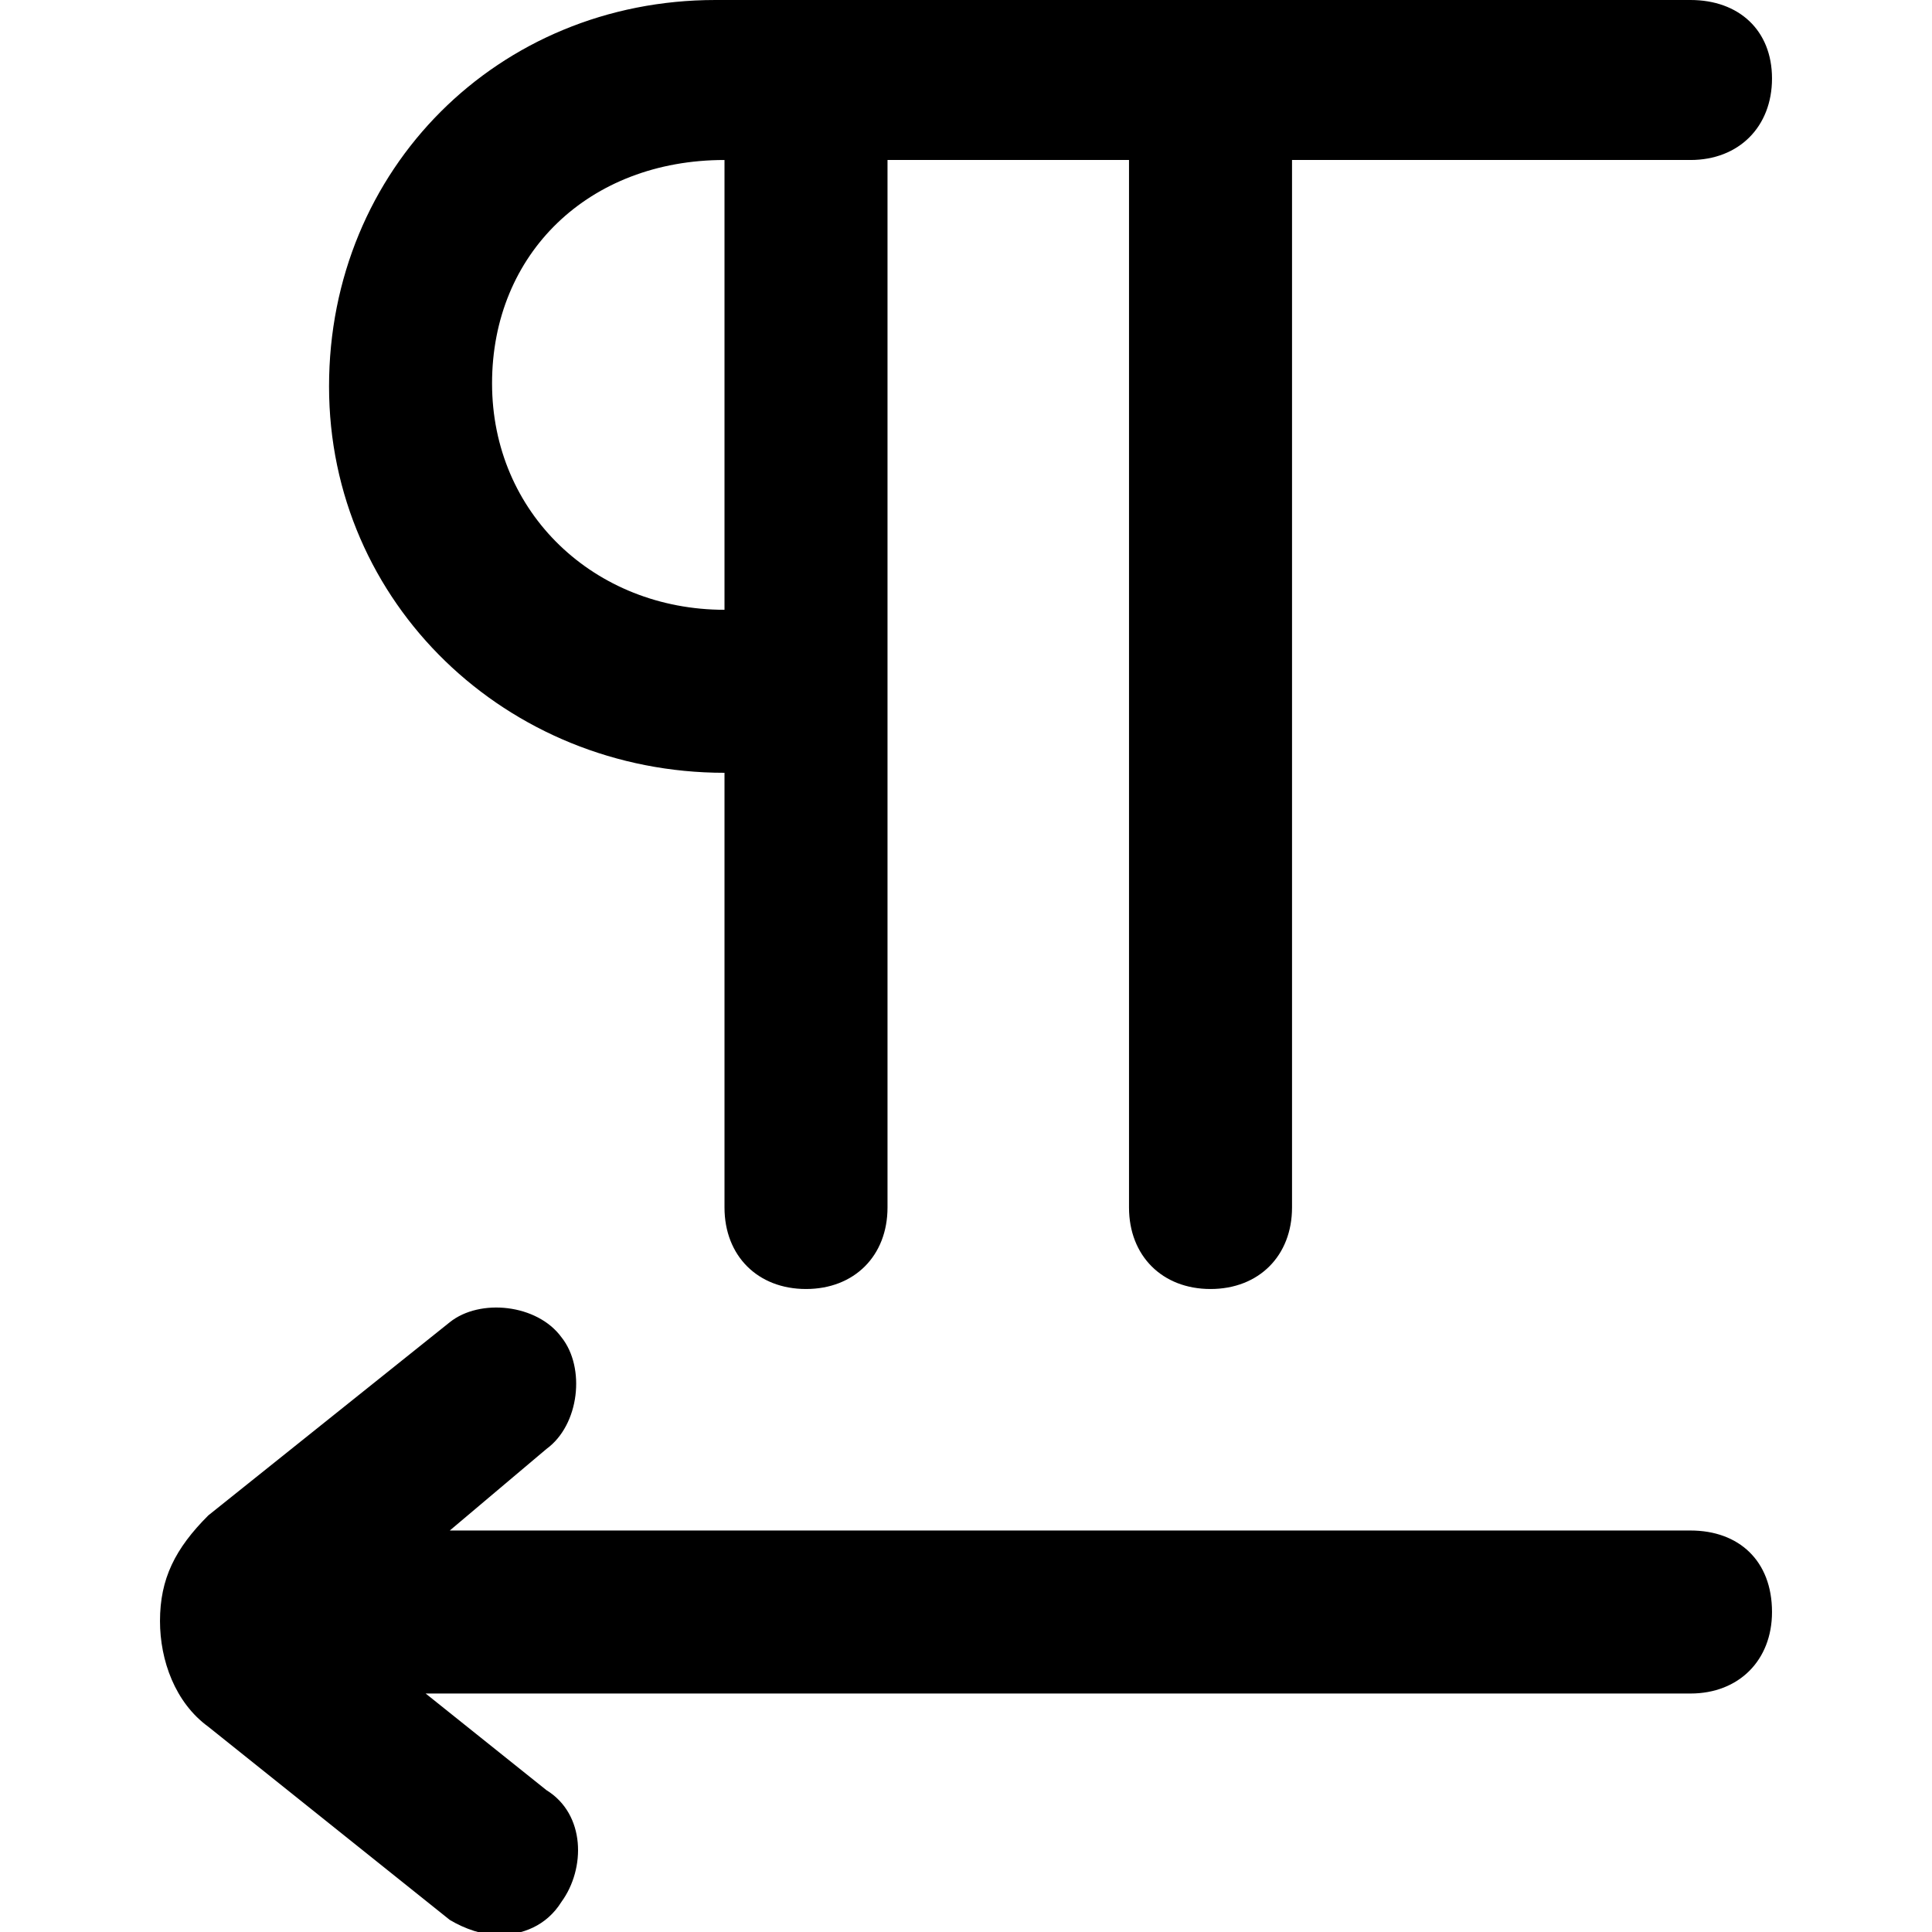 <?xml version="1.0" encoding="utf-8"?>
<!-- Generator: Adobe Illustrator 23.0.0, SVG Export Plug-In . SVG Version: 6.00 Build 0)  -->
<svg version="1.1" id="Layer_2_1_" xmlns="http://www.w3.org/2000/svg" xmlns:xlink="http://www.w3.org/1999/xlink" x="0px" y="0px"
	 viewBox="0 0 64 64" style="enable-background:new 0 0 64 64;" xml:space="preserve">
<g>
	<path d="M24,25.6L24,25.6V40c0,1.6,1.1,2.7,2.7,2.7c1.6,0,2.7-1.1,2.7-2.7V5.3h8V40c0,1.6,1.1,2.7,2.7,2.7s2.7-1.1,2.7-2.7V5.3H56
		c1.6,0,2.7-1.1,2.7-2.7S57.6,0,56,0H24l0,0h-0.3c-7.2,0-12.8,5.6-12.8,12.8S16.8,25.6,24,25.6z M24,5.3L24,5.3v14.9l0,0
		c-4.3,0-7.7-3.2-7.7-7.5S19.5,5.3,24,5.3z"/>
	<path d="M56,50.7H14.9l3.2-2.7c1.1-0.8,1.3-2.7,0.5-3.7c-0.8-1.1-2.7-1.3-3.7-0.5l-8,6.4c-1.1,1.1-1.6,2.1-1.6,3.5
		c0,1.3,0.5,2.7,1.6,3.5l8,6.4c0.5,0.3,1.1,0.5,1.6,0.5c0.8,0,1.6-0.3,2.1-1.1c0.8-1.1,0.8-2.9-0.5-3.7l-4-3.2H56
		c1.6,0,2.7-1.1,2.7-2.7C58.7,51.7,57.6,50.7,56,50.7z"/>
</g>
</svg>
